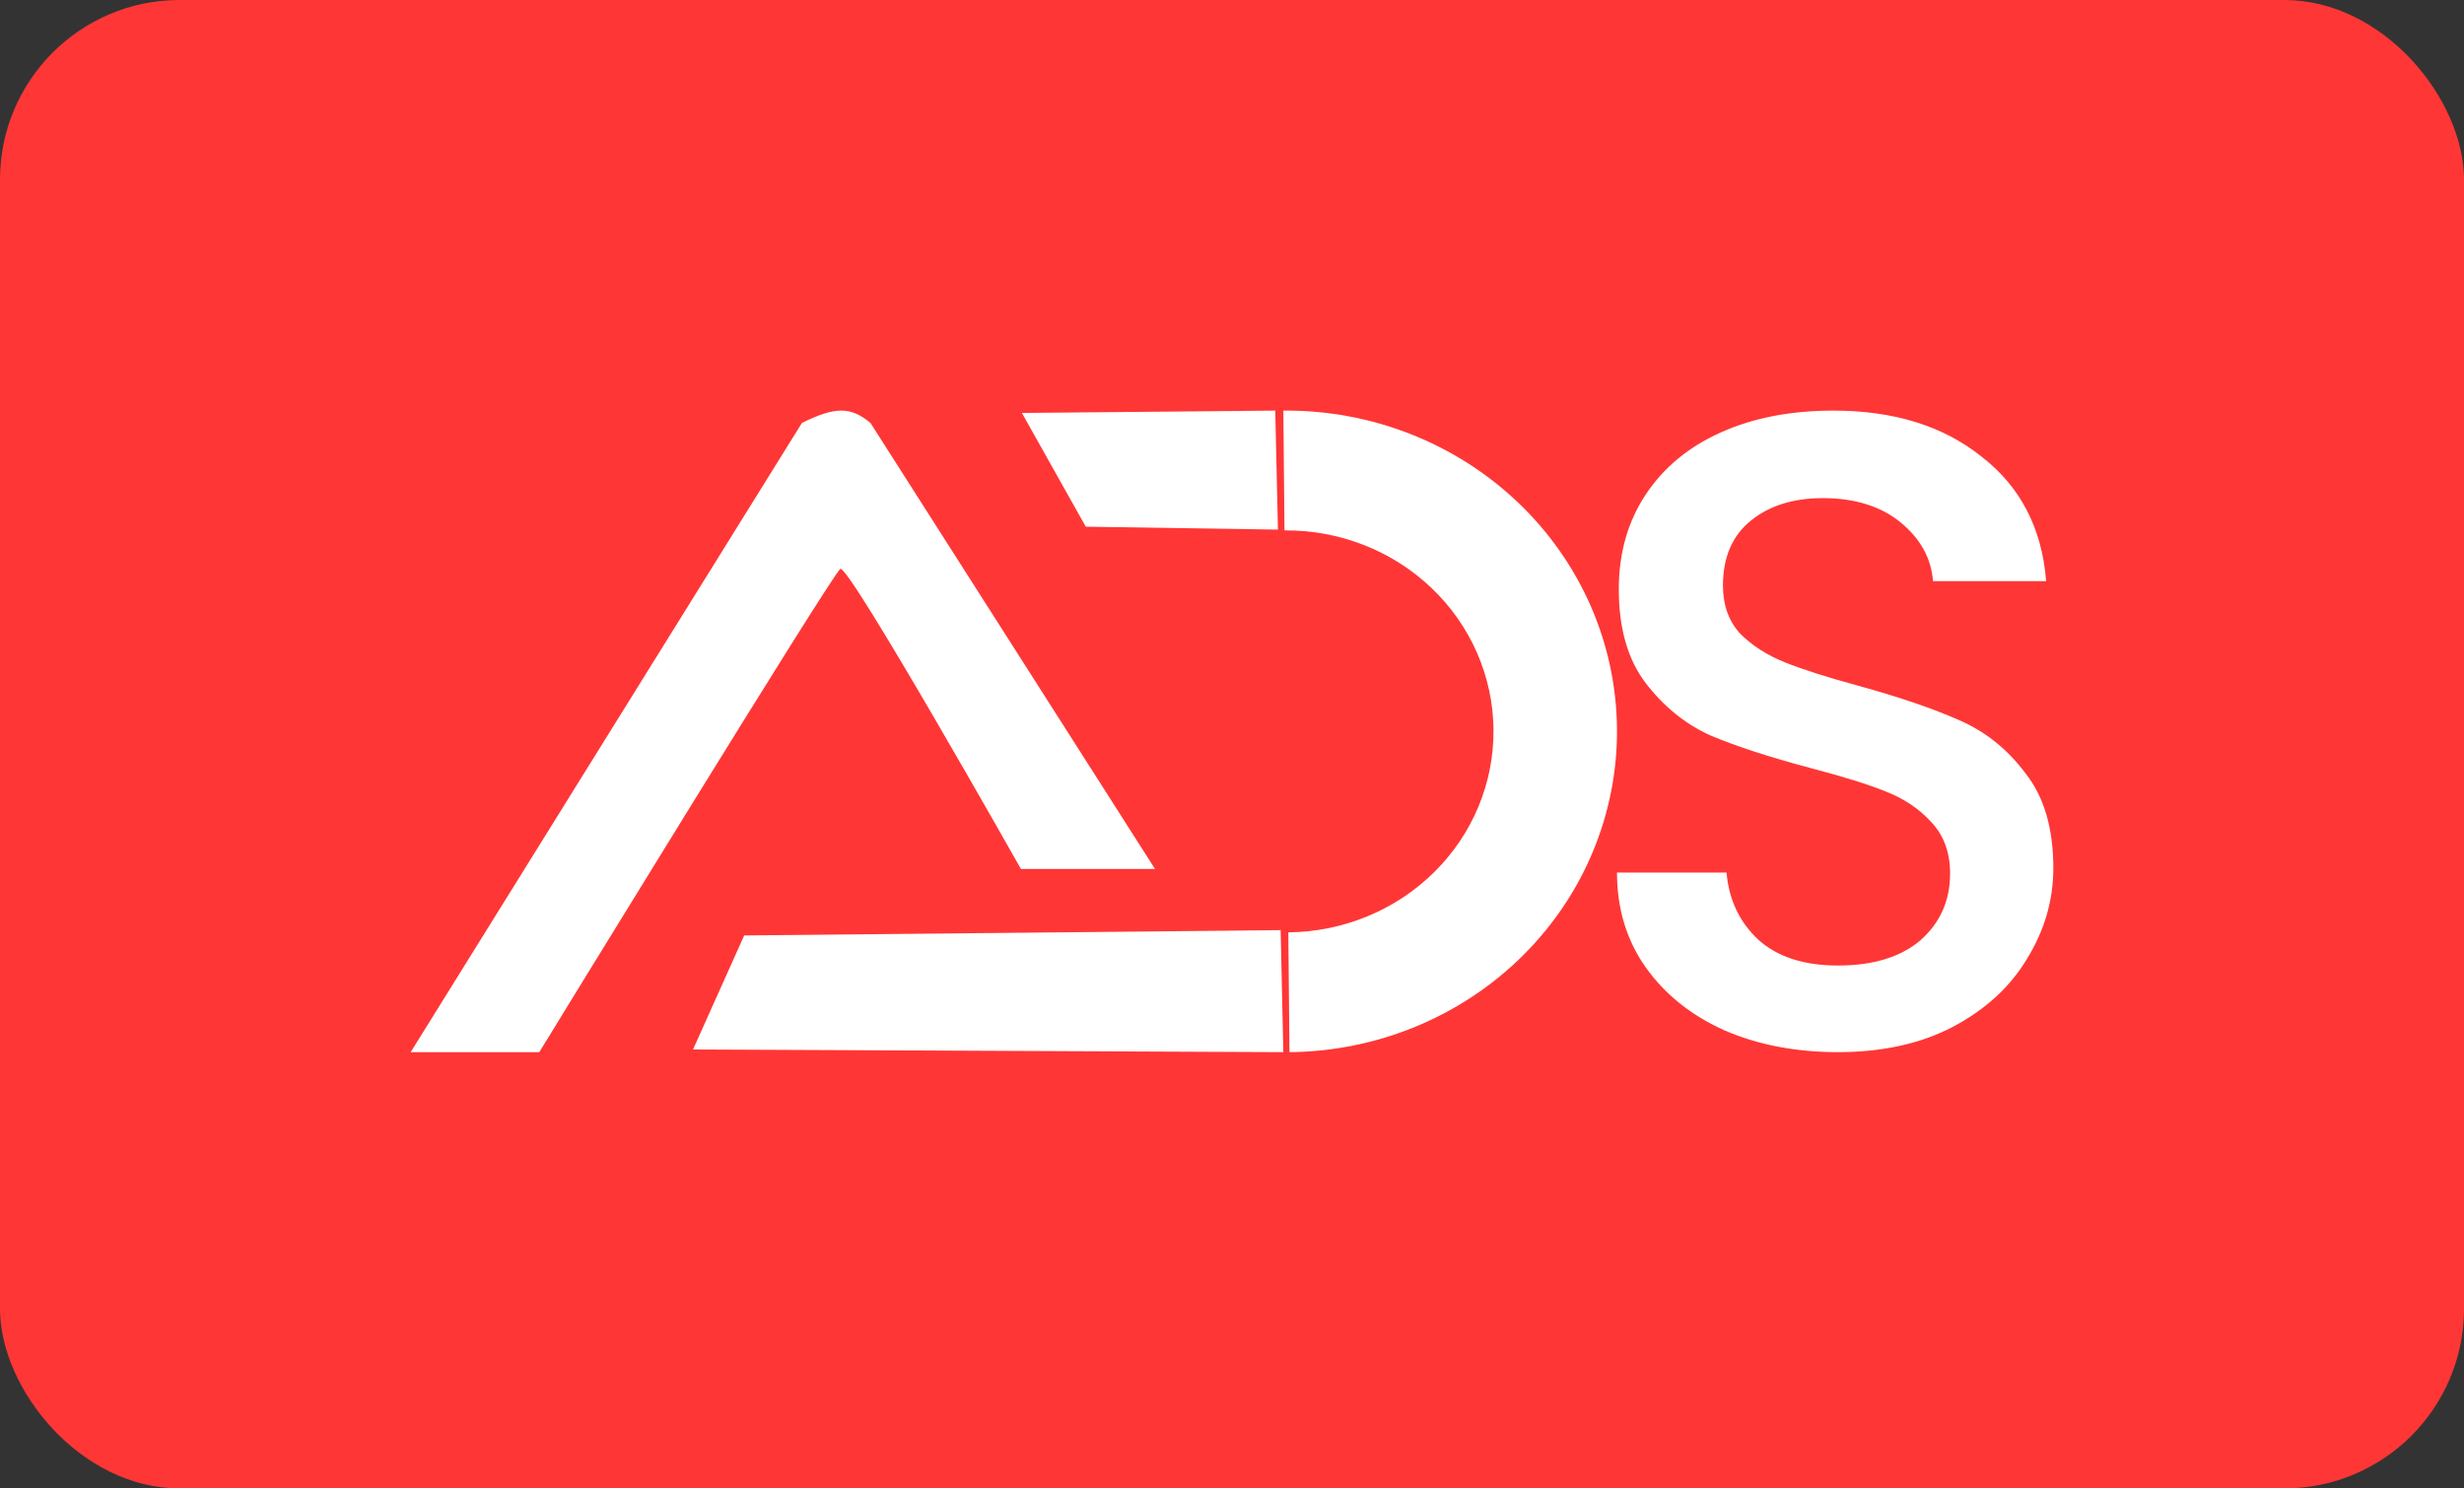 <svg width="96" height="58" viewBox="0 0 96 58" fill="none" xmlns="http://www.w3.org/2000/svg">
<rect x="0" y="0" width="96" height="58" fill="#333333" stroke="none"/>
<rect width="96" height="58" rx="7" fill="#FF3636"/>
<path d="M31.246 16.478L16 41H21.011C21.011 41 32.419 22.376 32.739 22.169C33.059 21.962 39.776 33.861 39.776 33.861H45L33.912 16.478C33.122 15.83 32.528 15.851 31.246 16.478Z" fill="white"/>
<path d="M27 40.897L28.995 36.452L49.895 36.245L50 41L27 40.897Z" fill="white"/>
<path d="M39.813 16.09L49.685 16L49.79 20.638L42.303 20.524L39.813 16.09Z" fill="white"/>
<path d="M50.239 41C53.655 40.969 56.918 39.623 59.311 37.257C61.704 34.891 63.031 31.7 62.999 28.384C62.968 25.069 61.58 21.902 59.143 19.58C56.705 17.257 53.416 15.97 50 16L50.045 20.669C52.185 20.65 54.245 21.457 55.772 22.912C57.299 24.367 58.169 26.351 58.188 28.428C58.208 30.505 57.377 32.504 55.878 33.986C54.379 35.468 52.334 36.312 50.194 36.331L50.239 41Z" fill="white"/>
<path d="M71.605 41C69.973 41 68.503 40.719 67.198 40.156C65.892 39.57 64.866 38.75 64.119 37.695C63.373 36.64 63 35.409 63 34.003H67.267C67.361 35.058 67.769 35.925 68.492 36.605C69.238 37.285 70.276 37.624 71.605 37.624C72.981 37.624 74.053 37.296 74.823 36.64C75.593 35.96 75.977 35.093 75.977 34.038C75.977 33.218 75.733 32.55 75.243 32.034C74.776 31.518 74.182 31.119 73.459 30.838C72.759 30.557 71.78 30.252 70.521 29.924C68.935 29.502 67.641 29.08 66.638 28.658C65.658 28.213 64.819 27.533 64.119 26.619C63.42 25.705 63.07 24.486 63.07 22.962C63.07 21.556 63.42 20.325 64.119 19.27C64.819 18.215 65.798 17.407 67.058 16.844C68.317 16.281 69.774 16 71.43 16C73.785 16 75.709 16.598 77.202 17.793C78.717 18.965 79.557 20.583 79.72 22.646H75.313C75.243 21.755 74.823 20.993 74.053 20.36C73.284 19.727 72.269 19.411 71.01 19.411C69.868 19.411 68.935 19.704 68.212 20.29C67.489 20.876 67.128 21.72 67.128 22.821C67.128 23.572 67.349 24.193 67.792 24.685C68.259 25.154 68.842 25.529 69.541 25.81C70.241 26.091 71.197 26.396 72.409 26.724C74.019 27.17 75.324 27.615 76.327 28.061C77.353 28.506 78.216 29.197 78.916 30.135C79.638 31.049 80 32.28 80 33.827C80 35.069 79.662 36.241 78.986 37.343C78.333 38.445 77.365 39.336 76.082 40.016C74.823 40.672 73.331 41 71.605 41Z" fill="white"/>
</svg>
